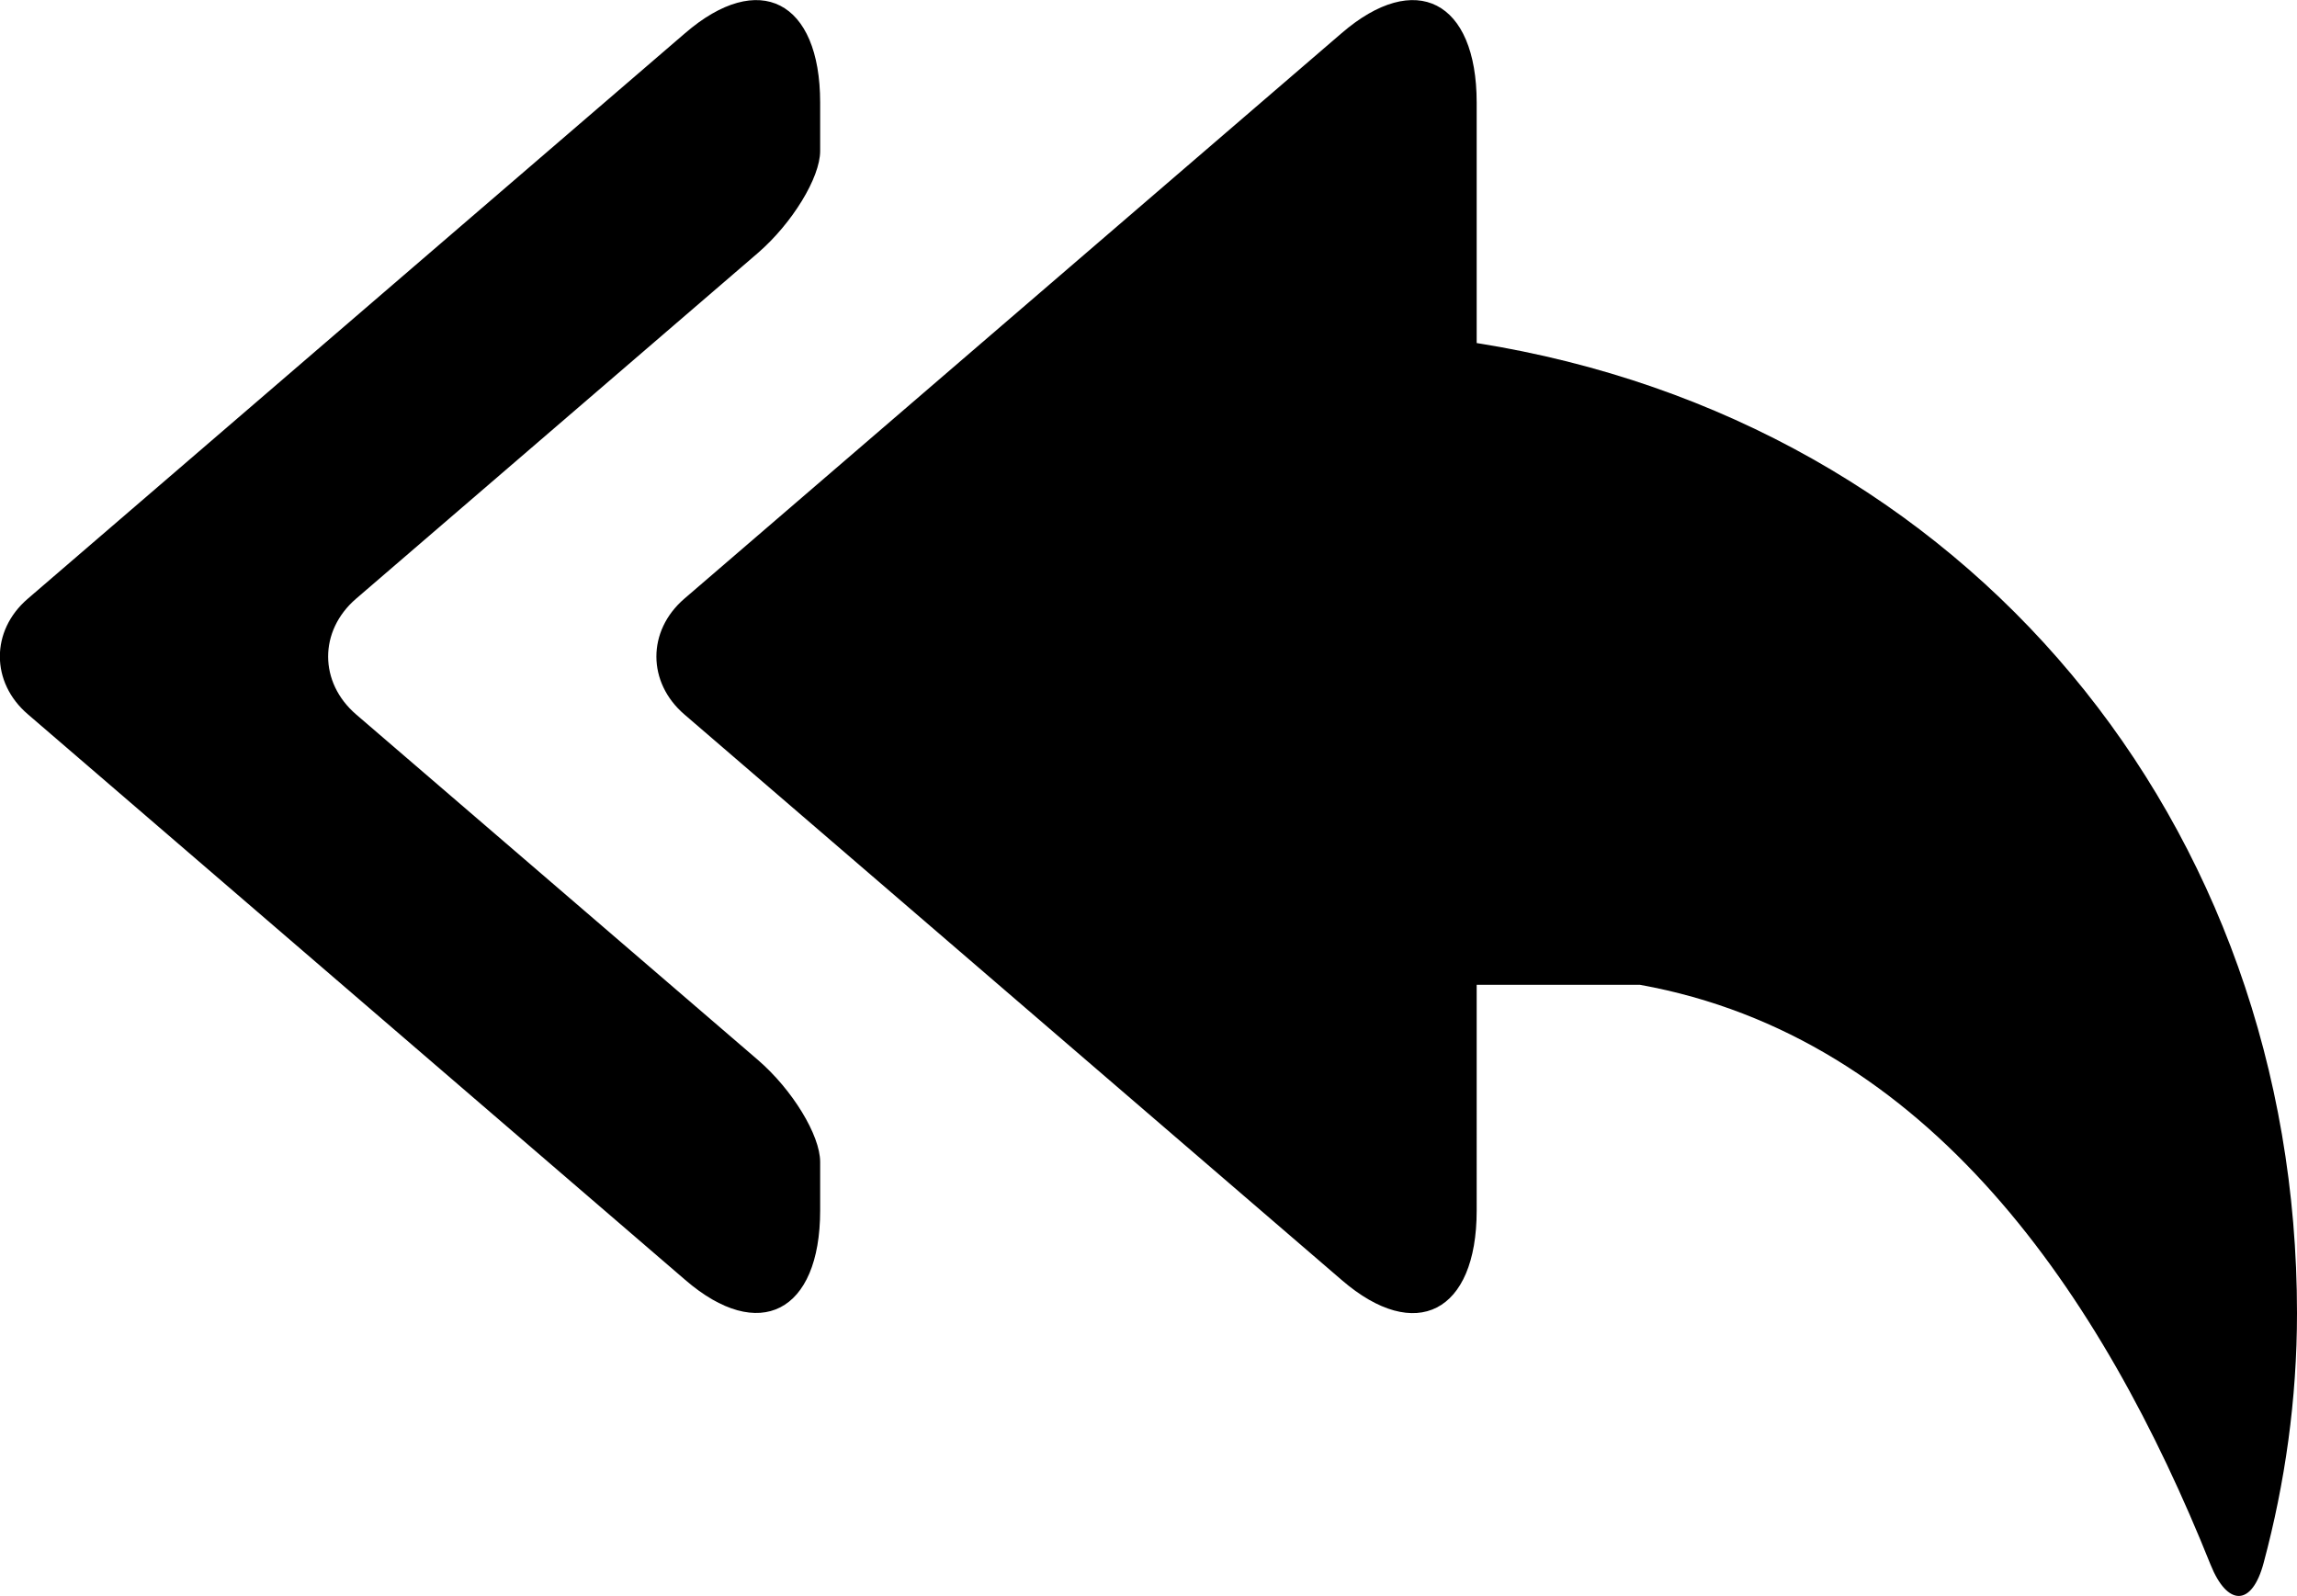 <?xml version="1.0" encoding="iso-8859-1"?>
<!-- Generator: Adobe Illustrator 16.0.0, SVG Export Plug-In . SVG Version: 6.00 Build 0)  -->
<!DOCTYPE svg PUBLIC "-//W3C//DTD SVG 1.1//EN" "http://www.w3.org/Graphics/SVG/1.1/DTD/svg11.dtd">
<svg version="1.1" id="Layer_1" xmlns="http://www.w3.org/2000/svg" xmlns:xlink="http://www.w3.org/1999/xlink" x="0px" y="0px"
	 width="13.995px" height="9.724px" viewBox="0 0 13.995 9.724" style="enable-background:new 0 0 13.995 9.724;"
	 xml:space="preserve">
<g id="Reply_to_All_1">
	<path d="M8.997,2.09V2V0.625c0-0.621-0.373-0.812-0.824-0.422L4.169,3.648C3.942,3.844,3.943,4.158,4.17,4.353l4.005,3.446
		c0.449,0.388,0.822,0.198,0.822-0.423V6h0.995c1.757,0.317,2.817,1.887,3.476,3.532c0.103,0.257,0.253,0.257,0.324-0.011
		c0.13-0.485,0.203-0.995,0.203-1.521C13.995,5.027,11.997,2.566,8.997,2.09z"/>
	<path d="M2.17,4.353C1.943,4.158,1.942,3.844,2.169,3.648l2.449-2.107C4.827,1.36,4.997,1.082,4.997,0.92V0.625
		c0-0.621-0.373-0.812-0.824-0.422L0.169,3.648c-0.227,0.195-0.226,0.51,0.001,0.704l4.005,3.446
		c0.449,0.388,0.822,0.198,0.822-0.423c0,0,0-0.132,0-0.296c0-0.163-0.17-0.441-0.379-0.621L2.17,4.353z"/>
</g>
<g>
</g>
<g>
</g>
<g>
</g>
<g>
</g>
<g>
</g>
<g>
</g>
<g>
</g>
<g>
</g>
<g>
</g>
<g>
</g>
<g>
</g>
<g>
</g>
<g>
</g>
<g>
</g>
<g>
</g>
</svg>
